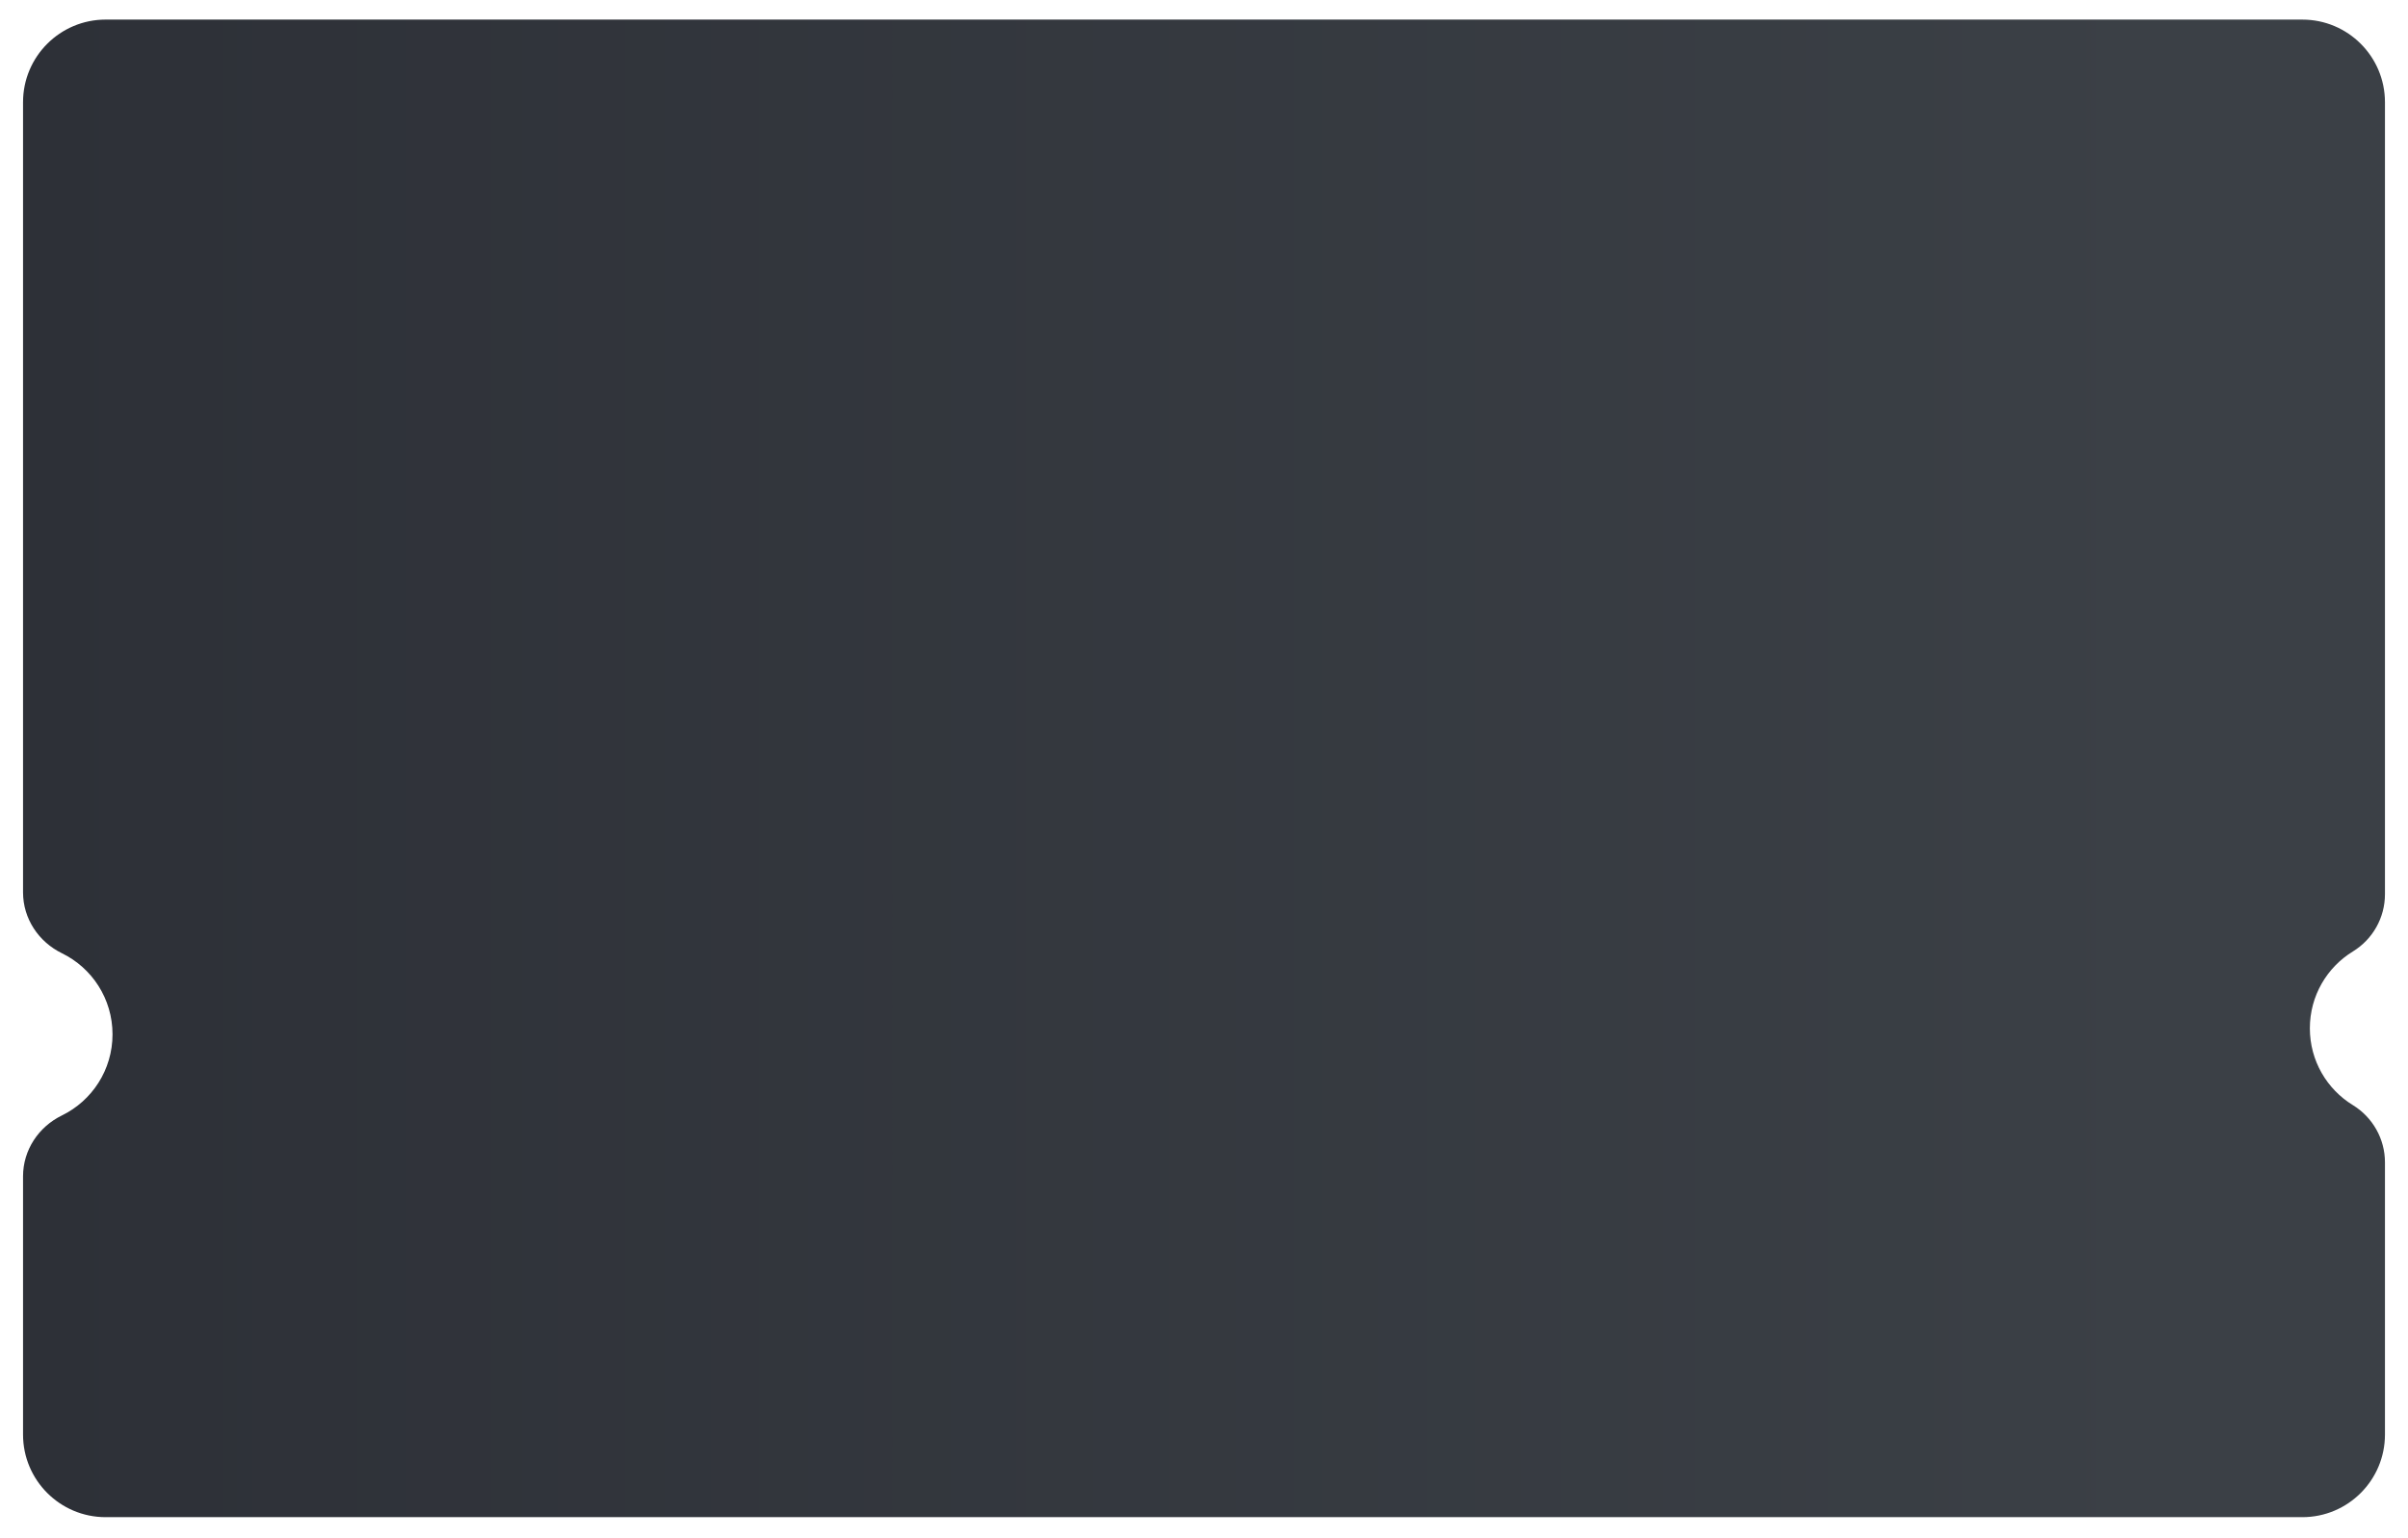 <svg class="lsl" width="100%" height="100%" viewBox="0 0 418 267" fill="none" xmlns="http://www.w3.org/2000/svg">
    <g filter="url(#filter0_d)">
      <path
        d="M399.658 260C407.579 260 414 253.579 414 245.658L414 198.397C414 194.328 411.873 190.573 408.421 188.457C403.95 185.72 400.964 180.778 400.964 175.126C400.964 169.473 403.95 164.532 408.421 161.794C411.881 159.679 414 155.924 414 151.854L414 14.343C414 6.422 407.579 0.001 399.658 0.001L18.342 3.02888e-05C10.421 3.66291e-06 4 6.421 4 14.342L4 151.523C4 156.077 6.689 160.115 10.759 162.101C15.952 164.629 19.532 169.982 19.532 176.175C19.532 182.369 15.952 187.714 10.759 190.25C6.681 192.236 4 196.273 4 200.828L4 245.658C4 253.579 10.421 260 18.342 260L399.658 260Z"
        fill="url(#paint0_linear_pc)" />
    </g>
    <defs>
      <filter id="filter0_d" x="0.599" y="0" width="416.802" height="266.802" filterUnits="userSpaceOnUse"
        color-interpolation-filters="sRGB">
        <feFlood flood-opacity="0" result="BackgroundImageFix" />
        <feColorMatrix in="SourceAlpha" type="matrix" values="0 0 0 0 0 0 0 0 0 0 0 0 0 0 0 0 0 0 127 0" />
        <feOffset dy="3.401" />
        <feGaussianBlur stdDeviation="1.701" />
        <feColorMatrix type="matrix" values="0 0 0 0 0 0 0 0 0 0 0 0 0 0 0 0 0 0 0.25 0" />
        <feBlend mode="normal" in2="BackgroundImageFix" result="effect1_dropShadow" />
        <feBlend mode="normal" in="SourceGraphic" in2="effect1_dropShadow" result="shape" />
      </filter>
      <linearGradient id="paint0_linear_pc" x1="414" y1="123.297" x2="4" y2="123.297"
        gradientUnits="userSpaceOnUse">
        <stop offset="0.094" stop-color="#3B4046" />
        <stop offset="1" stop-color="#2D3037" />
      </linearGradient>
    </defs>
  </svg>